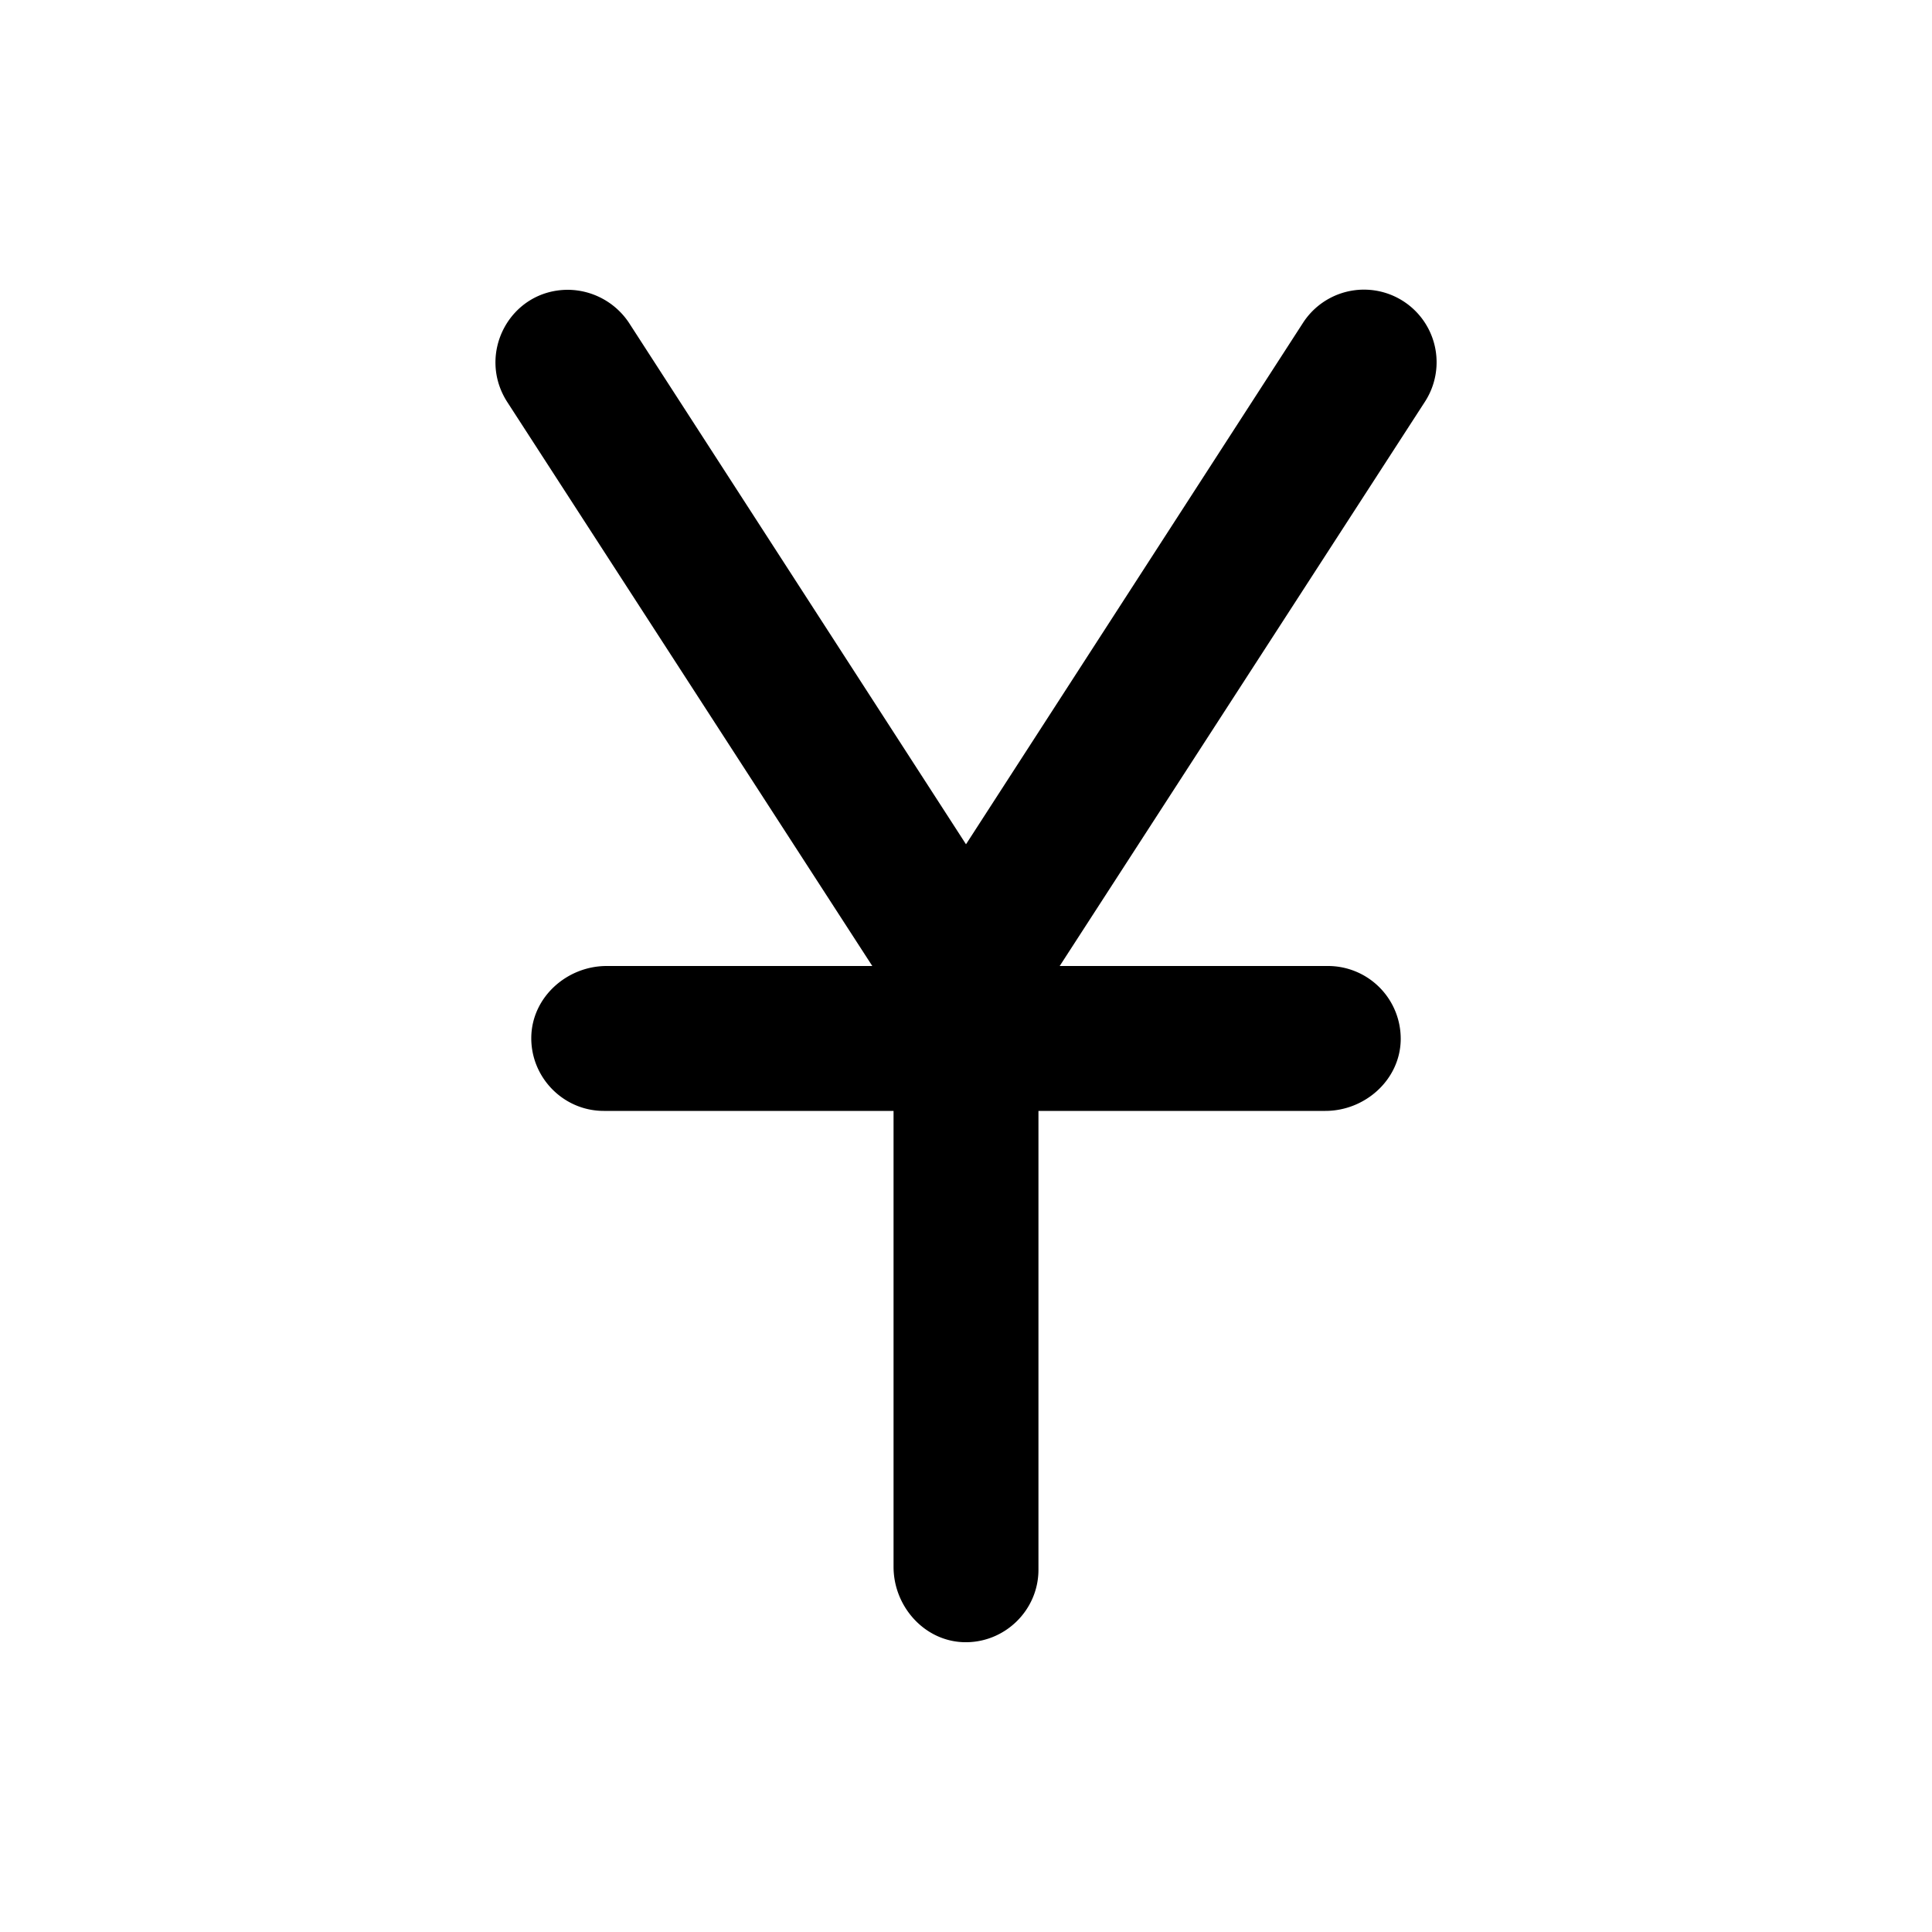 <svg xmlns="http://www.w3.org/2000/svg" width="20" height="20" viewBox="0 0 20 20"><path d="M5.88 3c-.6 0-.95.66-.63 1.16L9.03 10H6.28c-.41 0-.77.32-.78.73-.01.42.33.77.75.77h3v4.72c0 .41.32.77.73.78.42.01.77-.33.77-.75V11.5h2.97c.41 0 .77-.32.78-.73a.753.753 0 0 0-.75-.77h-2.78l3.78-5.84a.751.751 0 0 0-1.26-.82L10 8.74l-3.49-5.4A.765.765 0 0 0 5.88 3z"/></svg>